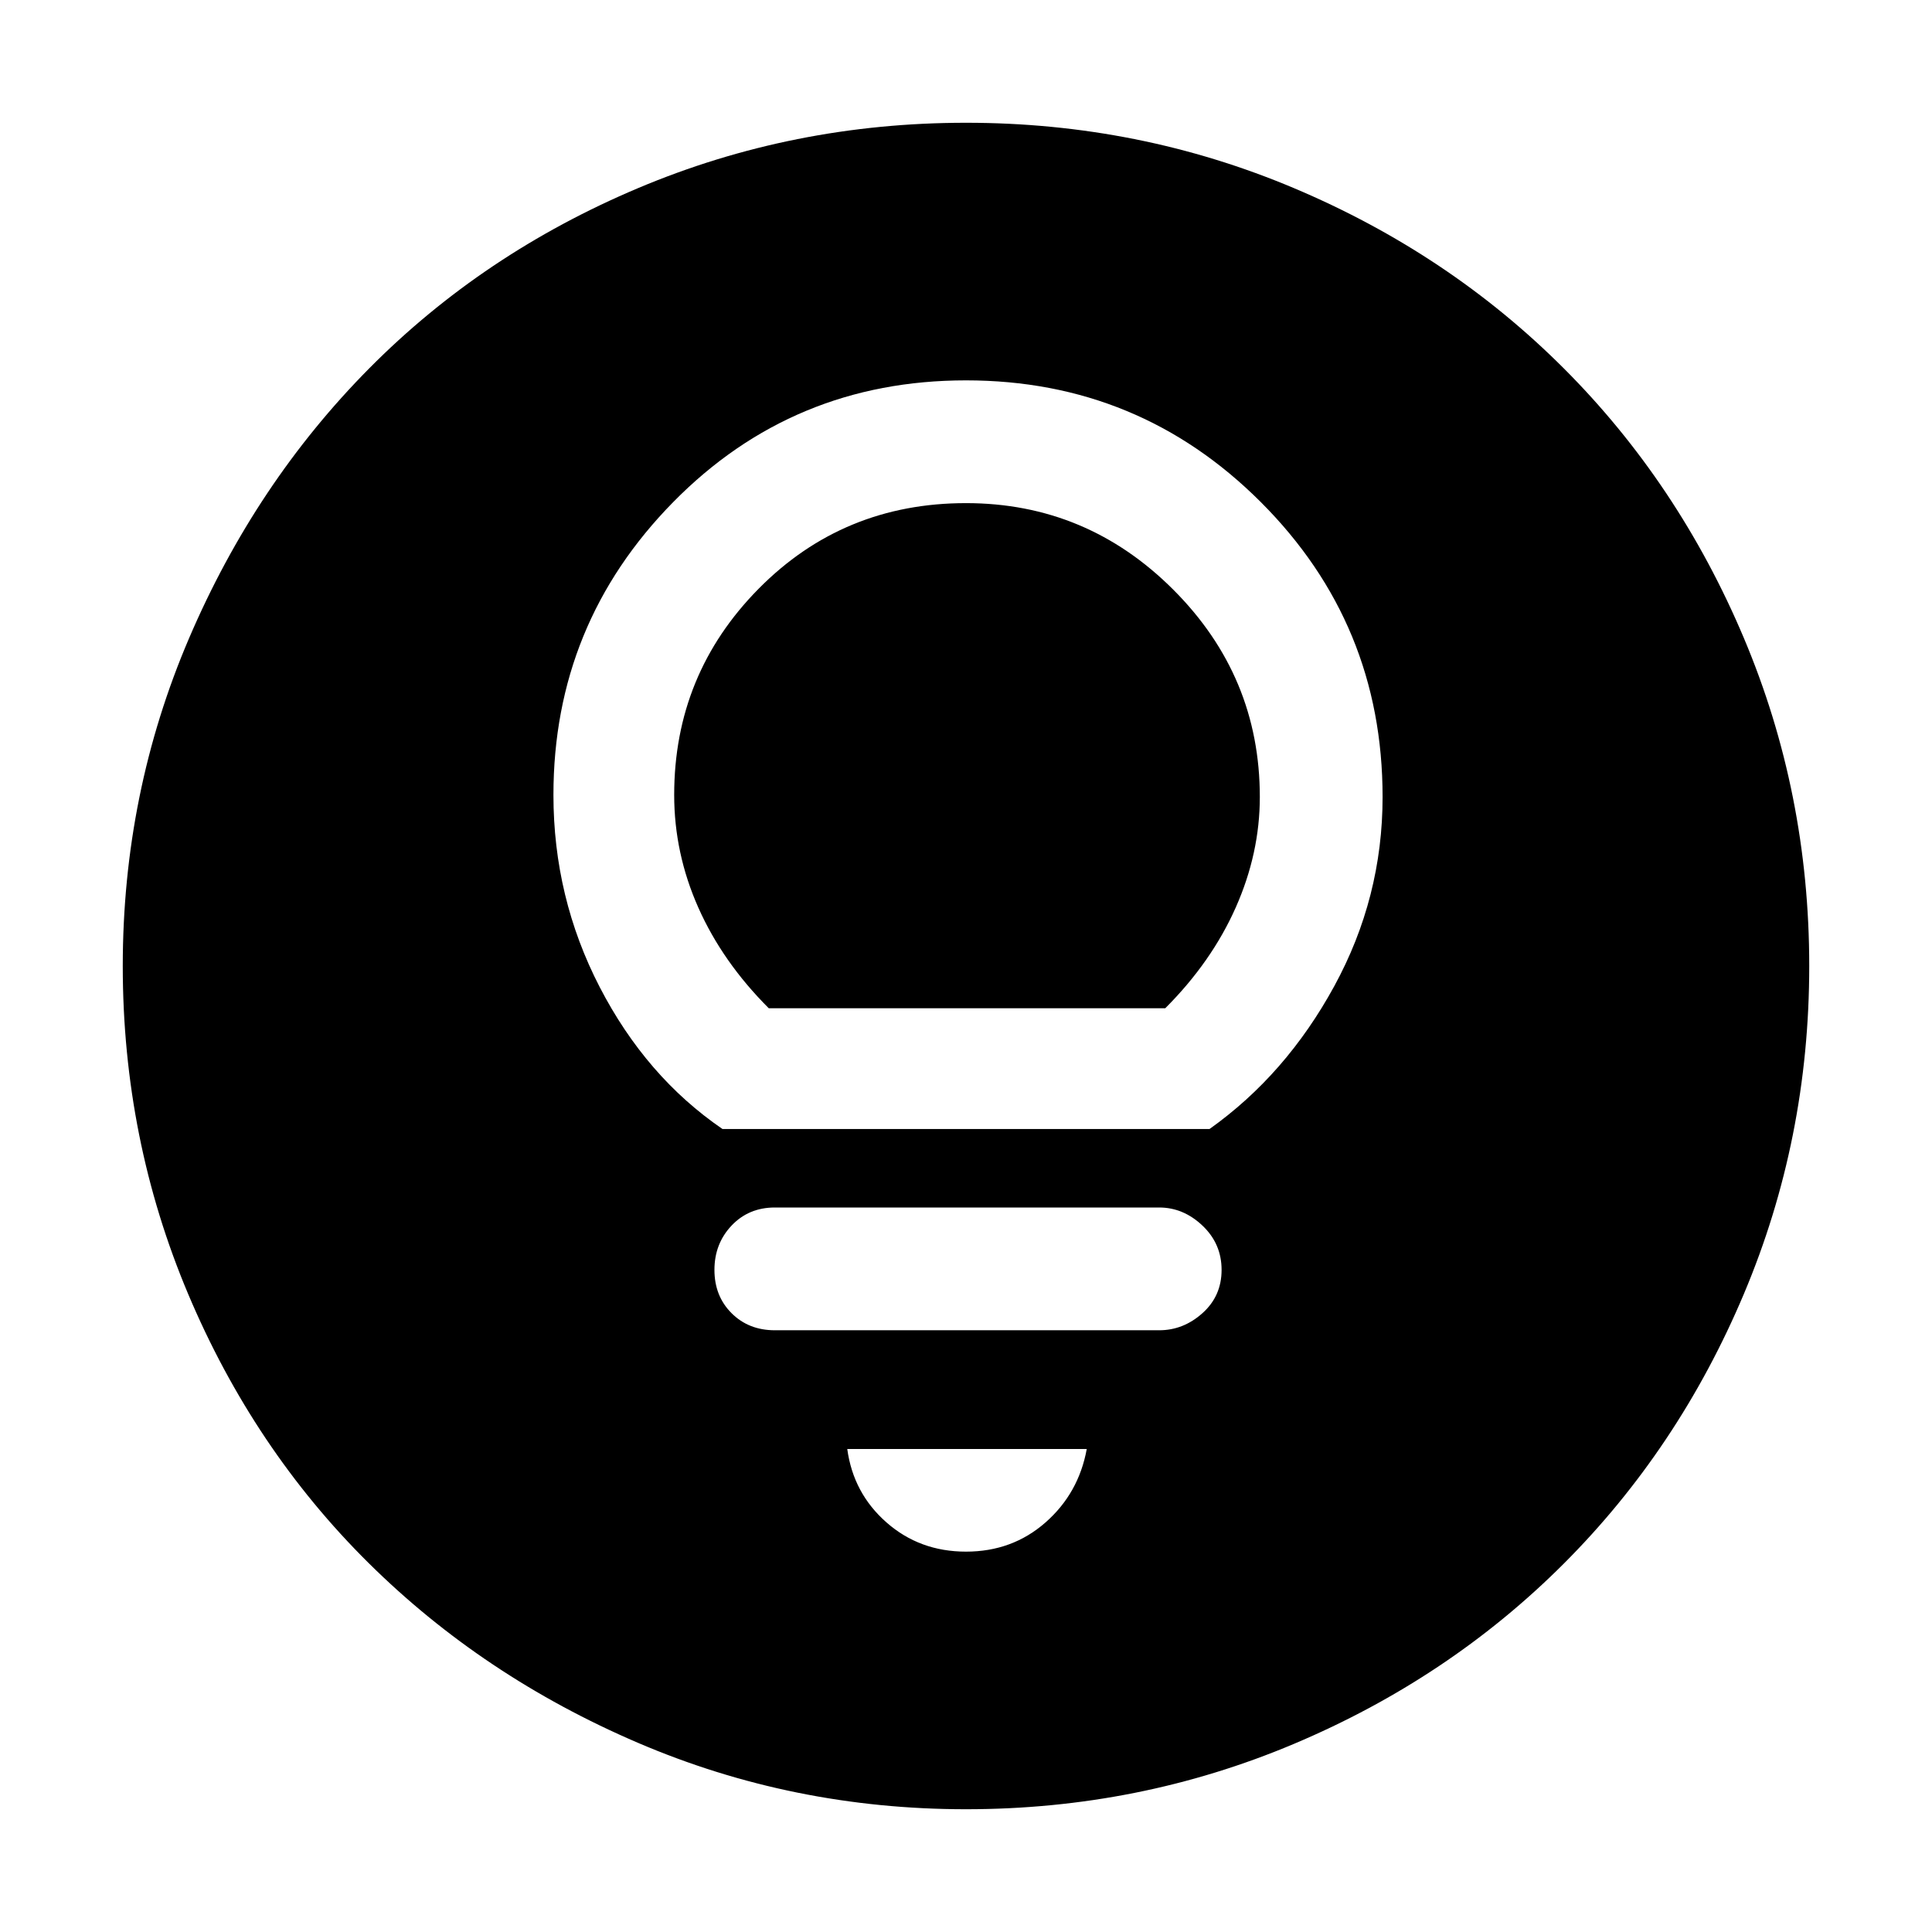<svg xmlns="http://www.w3.org/2000/svg" height="48" width="48"><path d="M17.95 28.05H30.05Q31.95 26.7 33.15 24.5Q34.35 22.3 34.35 19.8Q34.35 15.5 31.325 12.475Q28.3 9.45 24 9.45Q19.7 9.45 16.725 12.475Q13.75 15.5 13.75 19.75Q13.75 22.3 14.9 24.525Q16.05 26.75 17.95 28.05ZM19.1 25.05Q17.95 23.9 17.35 22.55Q16.75 21.2 16.75 19.75Q16.75 16.75 18.85 14.625Q20.95 12.5 24 12.5Q27 12.5 29.15 14.65Q31.3 16.8 31.3 19.8Q31.3 21.2 30.7 22.55Q30.1 23.9 28.95 25.05ZM19.25 33.05H28.8Q29.4 33.05 29.875 32.625Q30.35 32.2 30.35 31.55Q30.35 30.9 29.875 30.45Q29.4 30 28.8 30H19.25Q18.6 30 18.175 30.45Q17.75 30.9 17.75 31.55Q17.75 32.2 18.175 32.625Q18.6 33.05 19.25 33.05ZM24 38.55Q25.15 38.55 25.975 37.825Q26.8 37.1 27 36H21.05Q21.2 37.1 22.025 37.825Q22.85 38.55 24 38.55ZM24 44.95Q19.7 44.95 15.85 43.3Q12 41.65 9.15 38.825Q6.3 36 4.675 32.15Q3.05 28.3 3.05 24Q3.05 19.7 4.7 15.85Q6.35 12 9.175 9.15Q12 6.3 15.85 4.675Q19.7 3.05 24 3.05Q28.3 3.05 32.15 4.675Q36 6.3 38.85 9.15Q41.7 12 43.325 15.85Q44.95 19.7 44.95 24Q44.95 28.3 43.325 32.15Q41.7 36 38.85 38.85Q36 41.7 32.15 43.325Q28.3 44.95 24 44.95Z"/></svg>